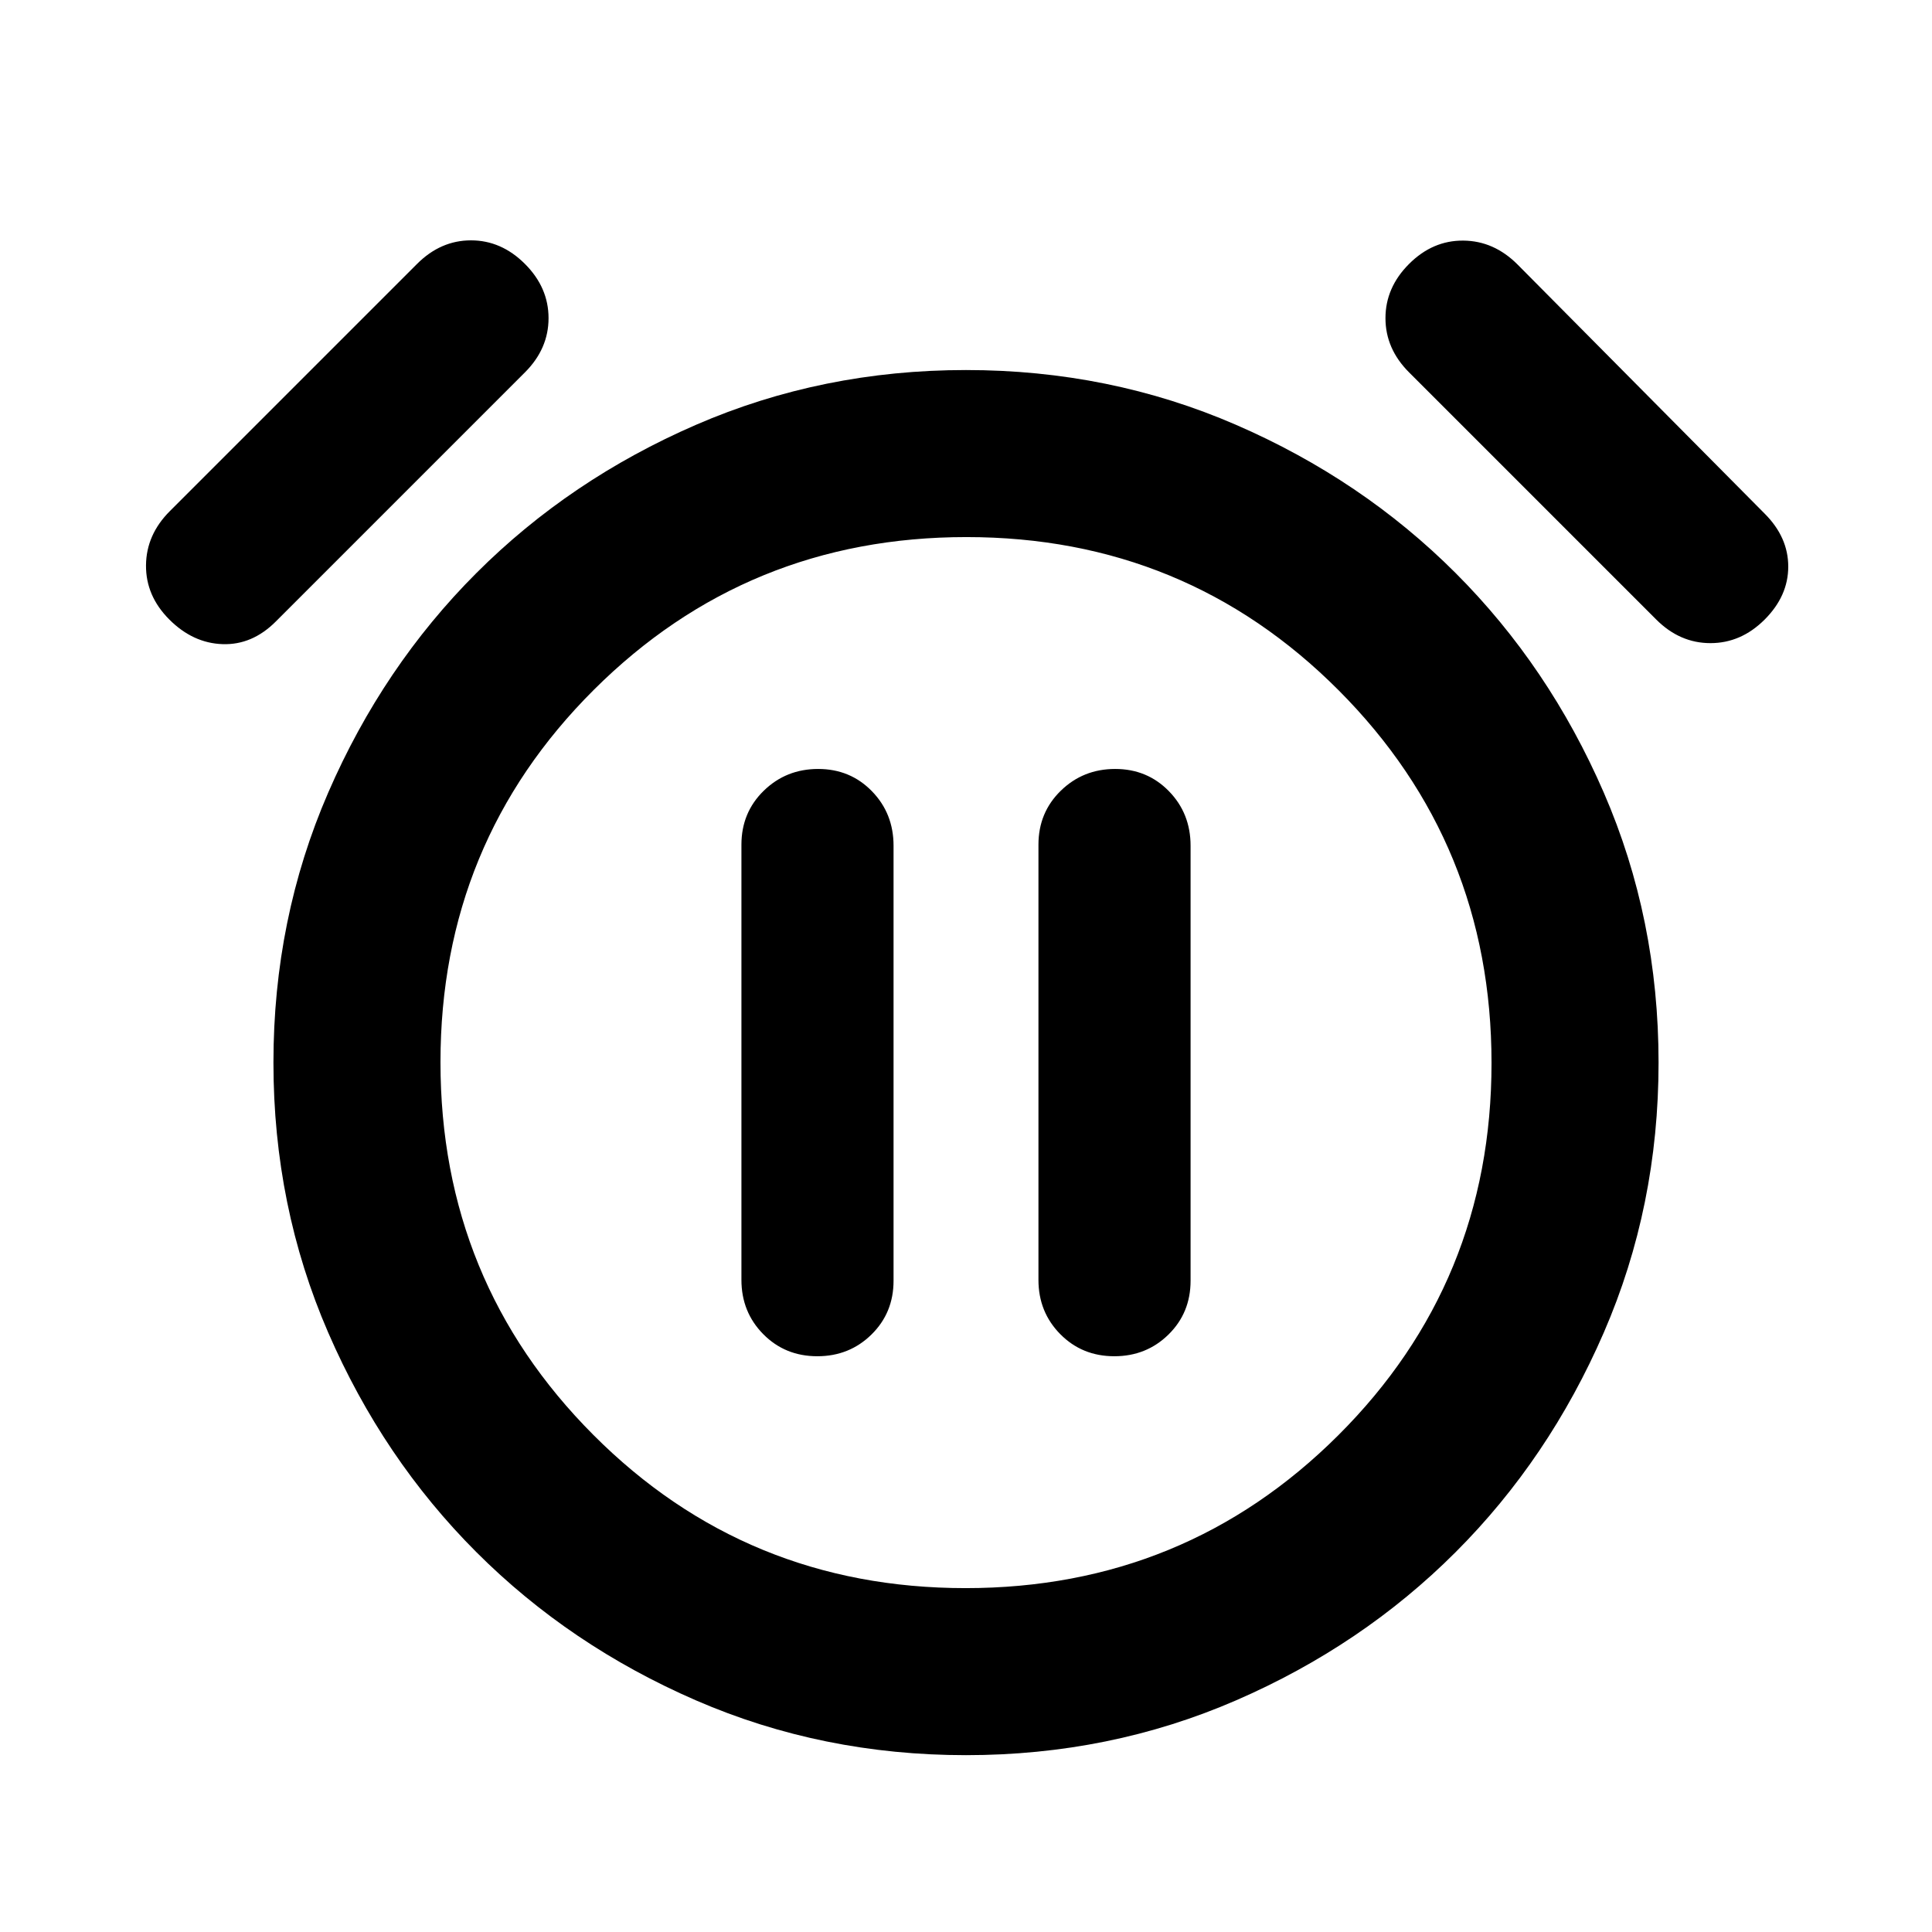 <svg xmlns="http://www.w3.org/2000/svg" height="20" viewBox="0 -960 960 960" width="20"><path d="M406.12-286.09q15.92 0 26.9-10.78Q444-307.66 444-323.6v-216.17q0-16.06-10.77-27.1-10.77-11.04-26.7-11.04-15.92 0-27.02 10.82t-11.1 26.81v216.24q0 15.99 10.84 26.97 10.84 10.98 26.87 10.98Zm147.58 0q15.92 0 26.91-10.78 10.98-10.79 10.98-26.73v-216.17q0-16.06-10.77-27.1-10.78-11.04-26.7-11.04t-27.02 10.82Q516-556.27 516-540.28v216.24q0 15.99 10.84 26.97 10.84 10.98 26.86 10.98ZM480-87.87q-71.43 0-134.12-27.2t-109.15-73.66q-46.46-46.46-73.66-109.15-27.2-62.69-27.2-134.12t27.2-134.12q27.2-62.69 73.66-109.15 46.46-46.46 109.15-73.66 62.69-27.2 134.12-27.2t134.12 27.2q62.69 27.2 109.15 73.66 46.46 46.46 73.66 109.15 27.2 62.69 27.2 134.12t-27.2 134.12q-27.2 62.69-73.66 109.15-46.46 46.46-109.15 73.66-62.69 27.2-134.12 27.2ZM480-432ZM84.15-652.15q-11.72-11.72-11.6-26.94.12-15.21 11.84-26.93l122.83-122.83q11.71-11.72 26.81-11.72 15.1 0 26.82 11.72t11.72 26.94q0 15.21-11.72 26.93L137.02-651.15q-11.72 11.72-26.43 11.22-14.72-.5-26.44-12.22Zm792.7 0q-11.72 11.72-26.94 11.72-15.21 0-26.93-11.72L700.15-774.98q-11.72-11.72-11.72-26.93 0-15.22 11.72-26.94t26.94-11.6q15.21.12 26.93 11.84l122.83 123.83q11.72 11.71 11.72 26.31 0 14.6-11.72 26.32ZM479.78-170.87q109.02 0 185.19-75.94 76.16-75.95 76.16-184.97t-75.94-185.19q-75.95-76.16-184.97-76.16t-185.19 75.94q-76.16 75.95-76.16 184.97t75.94 185.19q75.95 76.16 184.97 76.16Z"/></svg>